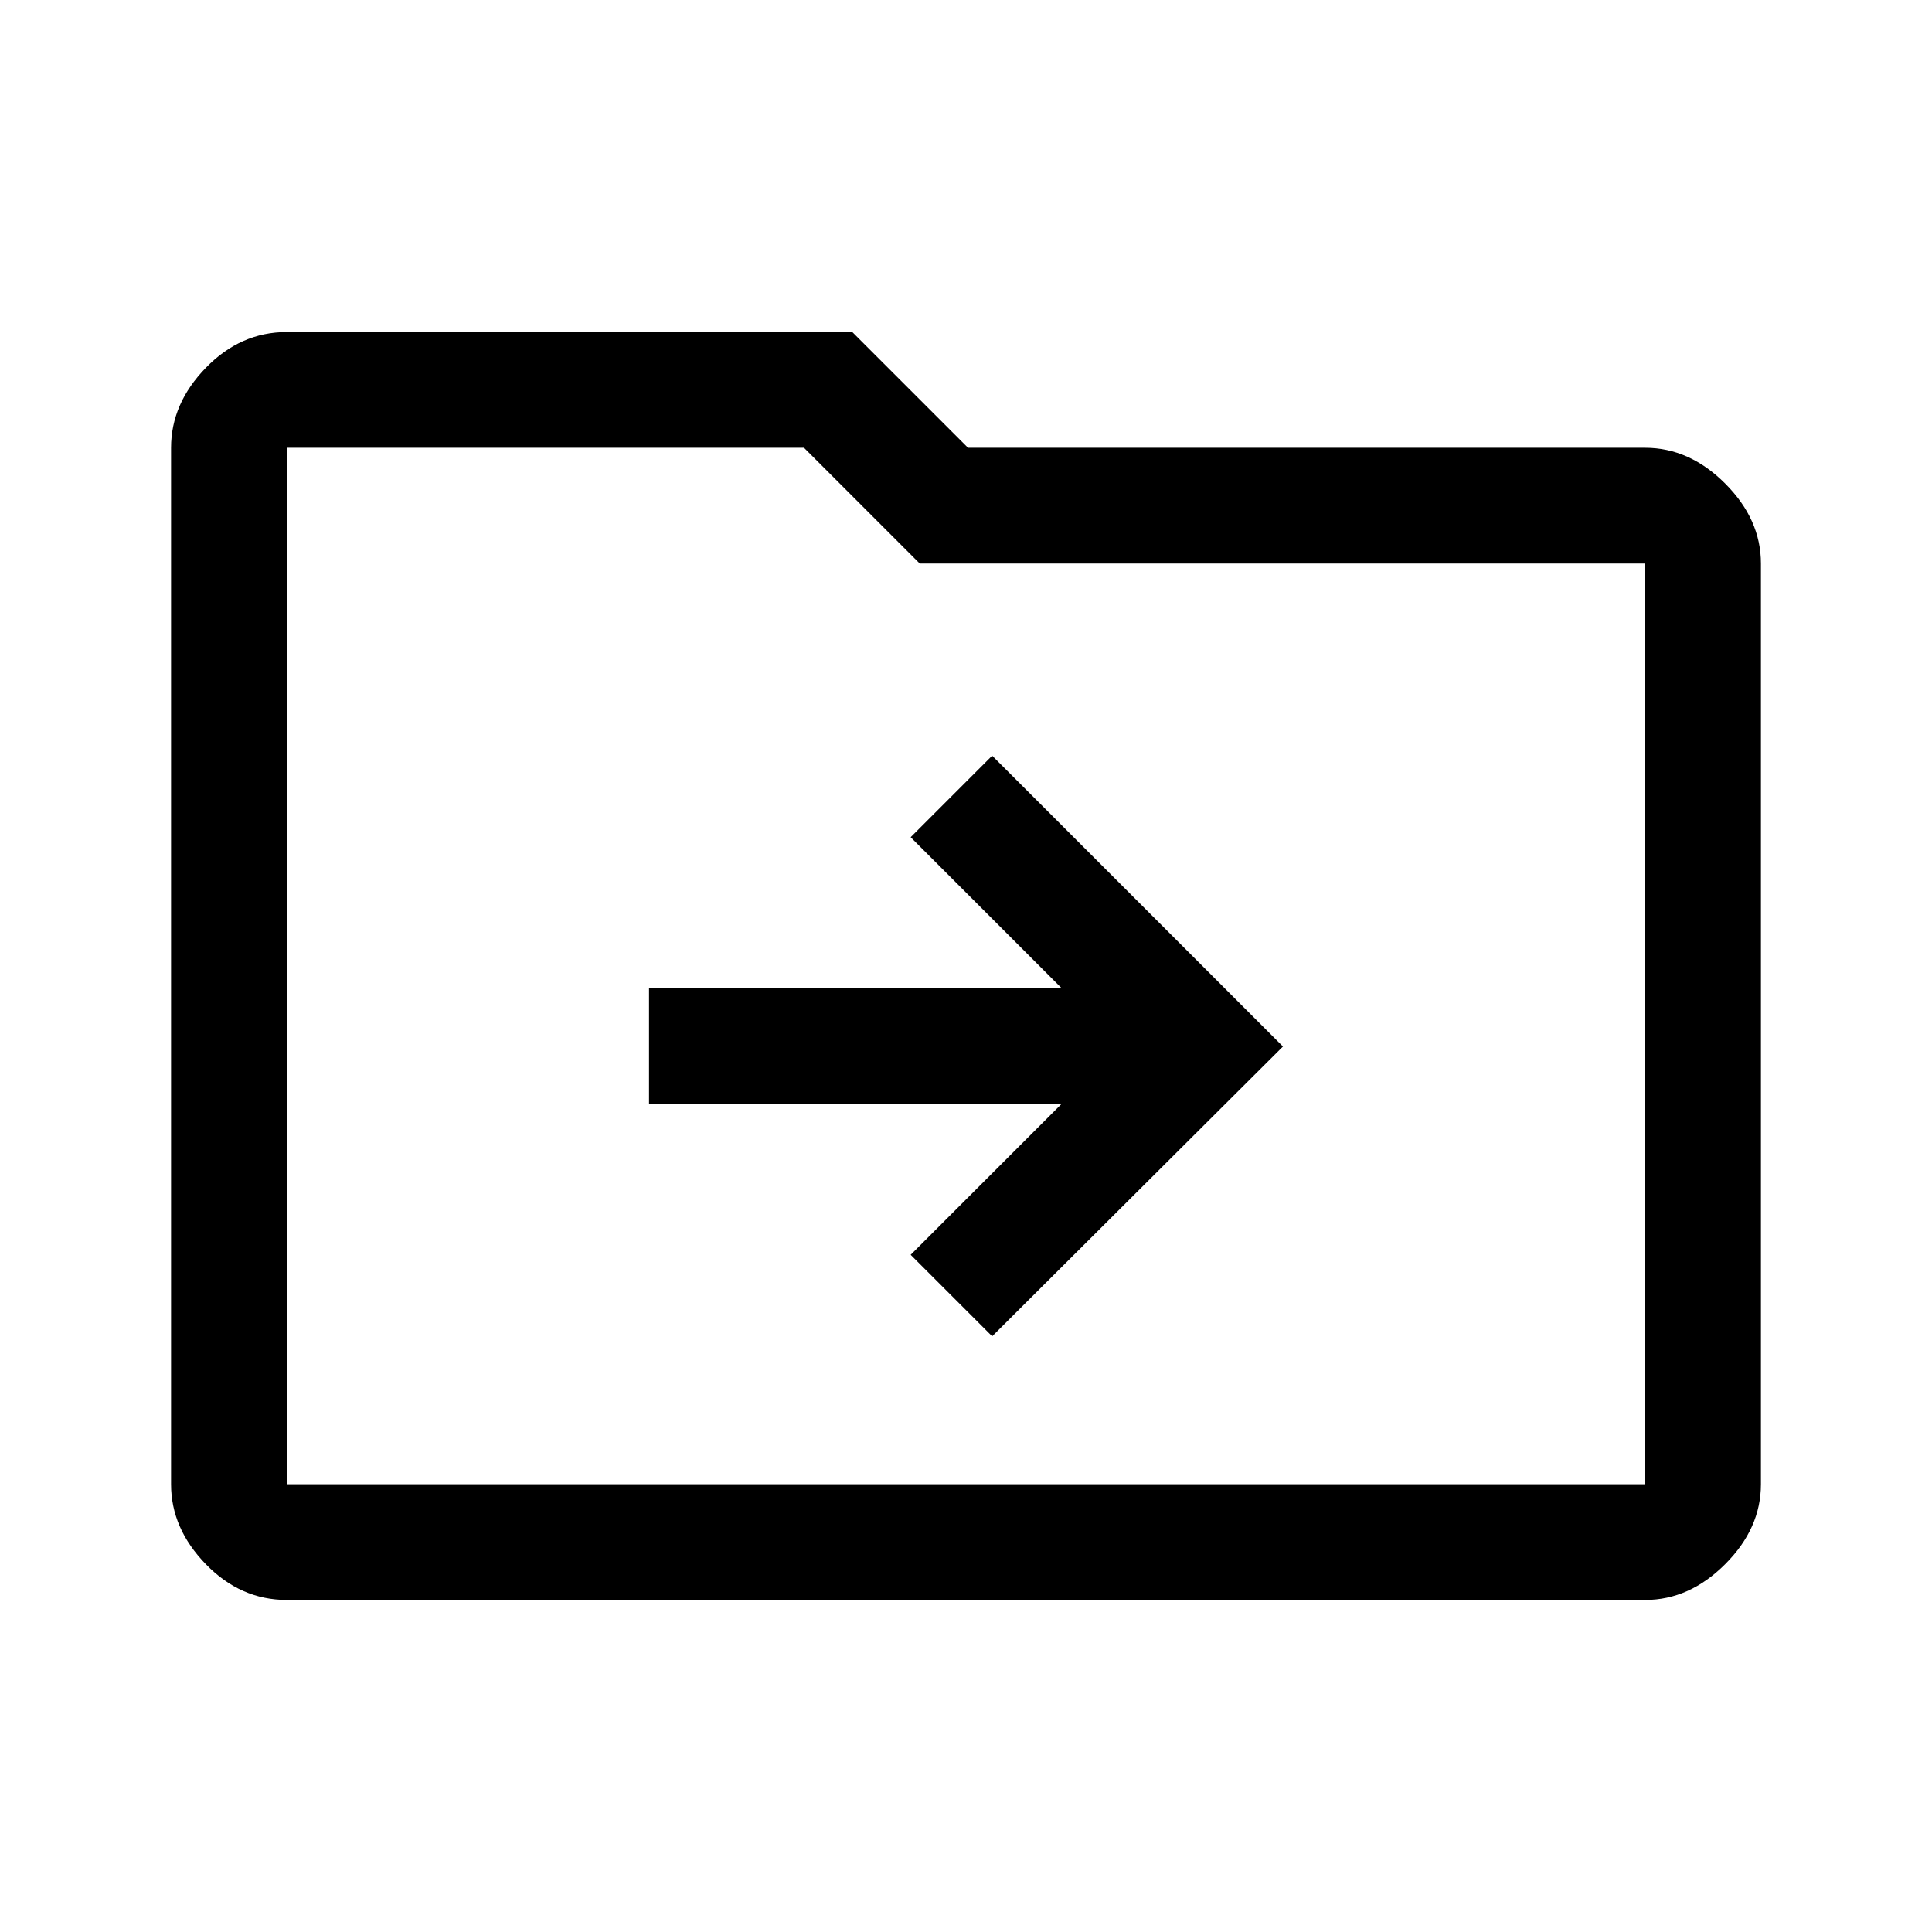 <svg xmlns="http://www.w3.org/2000/svg" height="48" viewBox="0 -960 960 960" width="48"><path d="m527.5-411.5-75 75L493-296l144.5-144L493-584.5 452.5-544l75 75h-205v57.5h205ZM142.5-165q-22.97 0-40.23-17.77Q85-200.53 85-222.5v-515q0-21.97 17.27-39.73Q119.53-795 142.5-795h281l57.5 57.5h336.5q21.97 0 39.73 17.77Q875-701.97 875-680v457.5q0 21.97-17.77 39.73Q839.47-165 817.5-165h-675Zm0-57.5h675V-680H457l-57.5-57.5h-257v515Zm0 0v-515 515Z"/></svg>